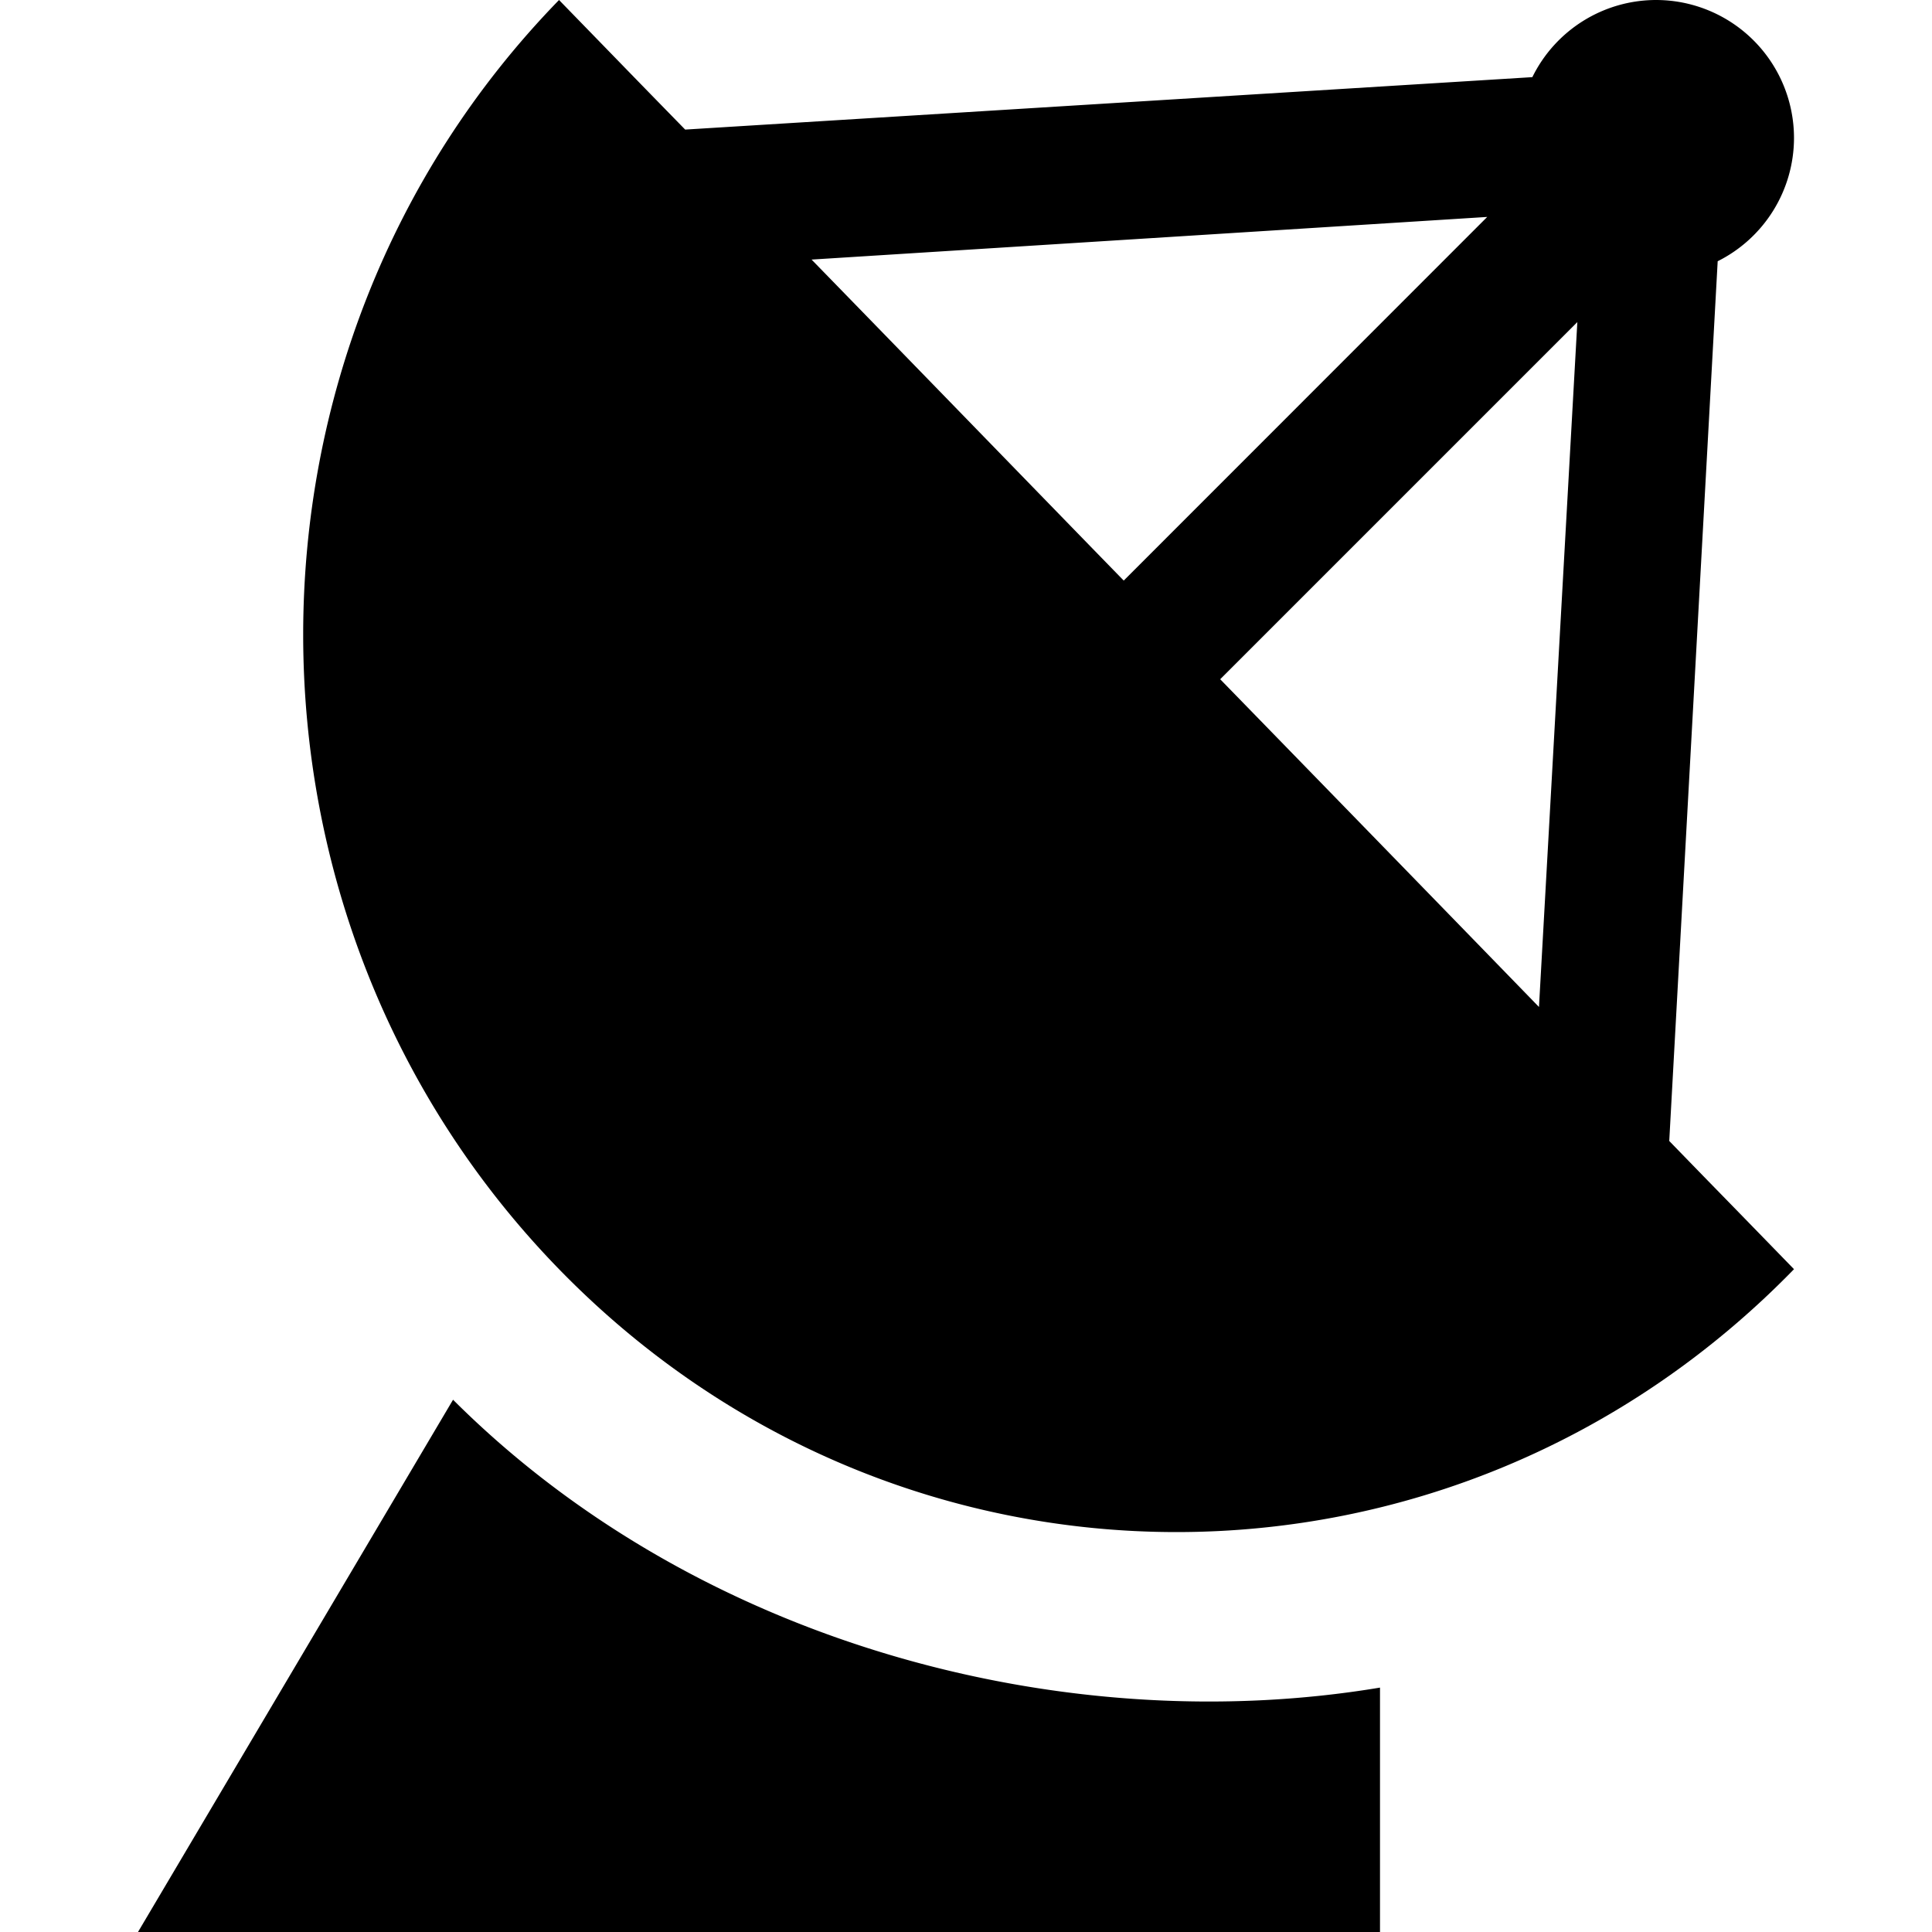 <svg xmlns="http://www.w3.org/2000/svg" width="14" height="14" viewBox="0 0 14 14">
  <path d="M 4.051 0 C 1.579 2.54 1.579 6.658 4.051 9.197 C 6.523 11.737 10.528 11.737 13 9.197 C 12.343 8.521 12.563 8.749 12.096 8.268 L 12.447 1.893 A 1 1 0 0 0 13 1 A 1 1 0 0 0 12 0 A 1 1 0 0 0 11.104 0.559 L 4.965 0.939 C 4.513 0.476 4.691 0.658 4.051 0 z M 10.777 1.572 L 8.143 4.207 C 7.811 3.867 6.638 2.658 5.881 1.881 L 10.777 1.572 z M 11.43 2.334 L 11.152 7.297 C 10.35 6.471 9.182 5.271 8.842 4.922 L 11.43 2.334 z M 3.283 10.143 L 1 14 L 10 14 L 10 12.229 C 7.723 12.609 5.058 11.916 3.283 10.143 z"/>
</svg>
